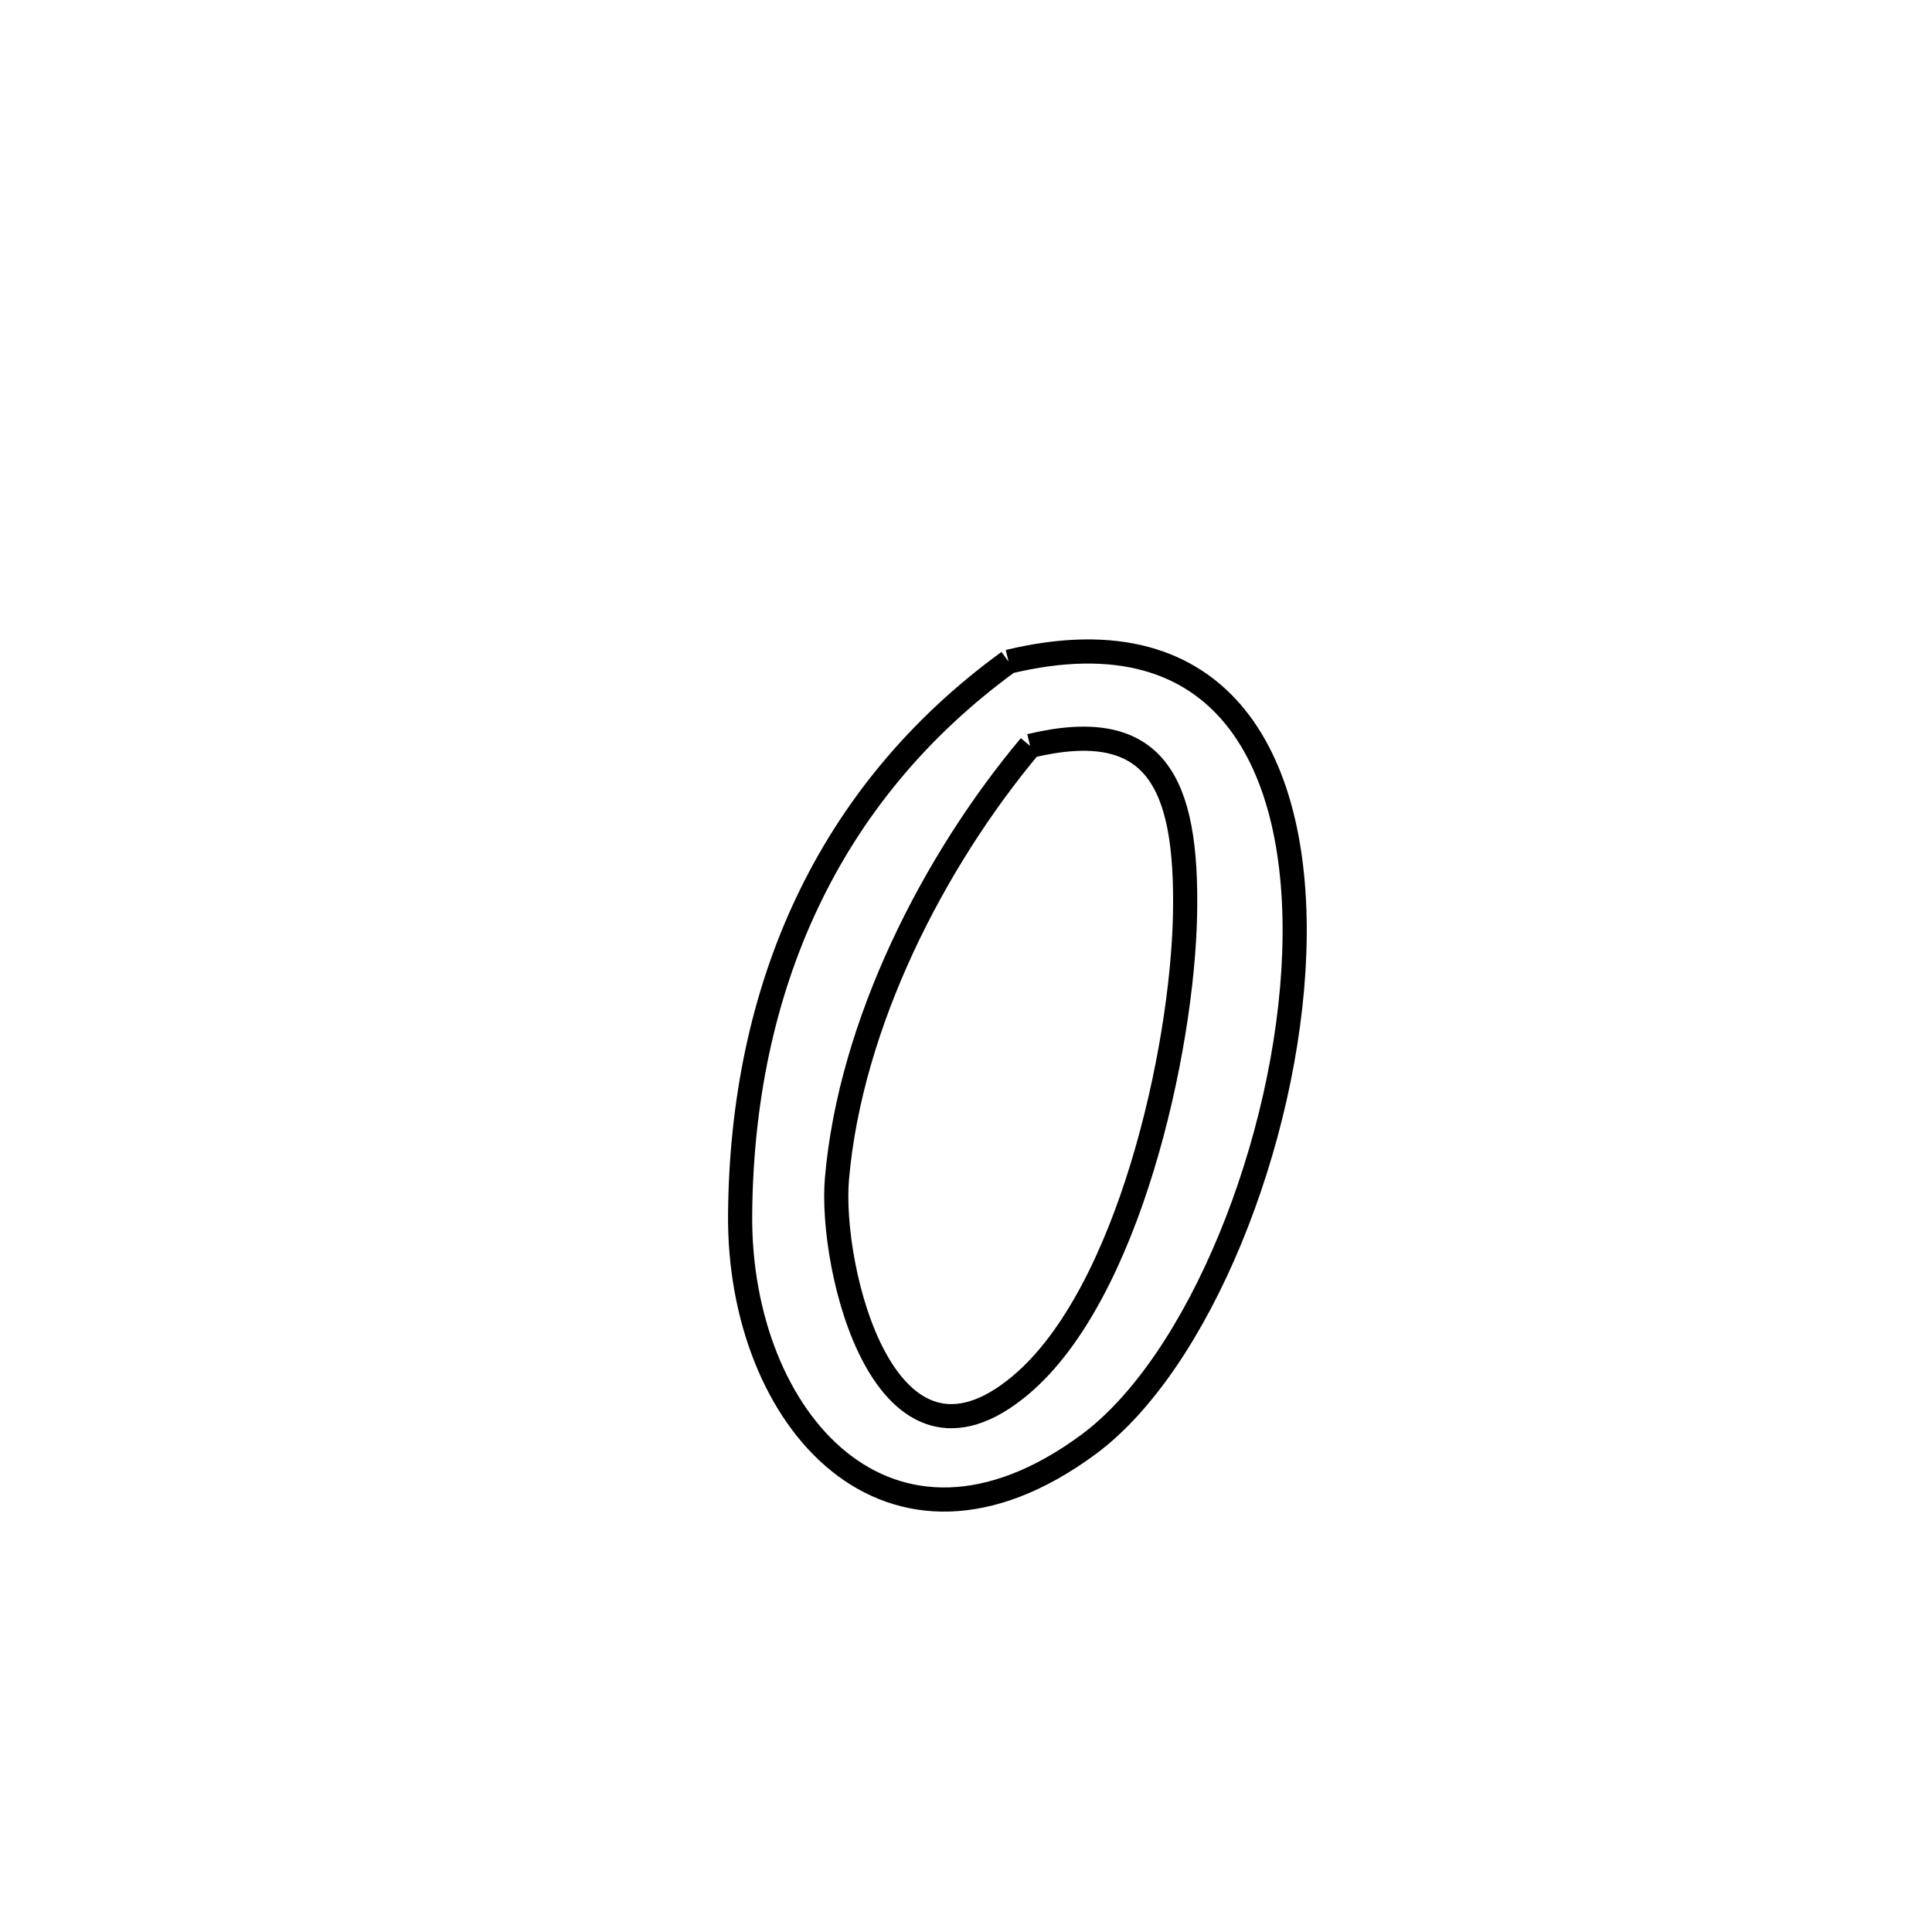 <svg xmlns="http://www.w3.org/2000/svg" viewBox="0.0 0.0 24.0 24.0" height="200px" width="200px"><path fill="none" stroke="black" stroke-width=".3" stroke-opacity="1.0"  filling="0" d="M12.529 8.22 L12.529 8.22 C15.226 7.572 16.161 9.497 16.078 11.837 C15.995 14.177 14.893 16.932 13.518 17.946 C11.041 19.771 9.175 17.629 9.194 15.092 C9.205 13.688 9.475 12.379 10.025 11.217 C10.574 10.055 11.403 9.039 12.529 8.22 L12.529 8.22"></path>
<path fill="none" stroke="black" stroke-width=".3" stroke-opacity="1.0"  filling="0" d="M12.796 9.266 L12.796 9.266 C14.356 8.892 14.753 9.712 14.721 11.361 C14.688 13.045 14.021 16.071 12.685 17.201 C10.988 18.636 10.301 15.745 10.397 14.642 C10.564 12.714 11.6 10.693 12.796 9.266 L12.796 9.266"></path></svg>